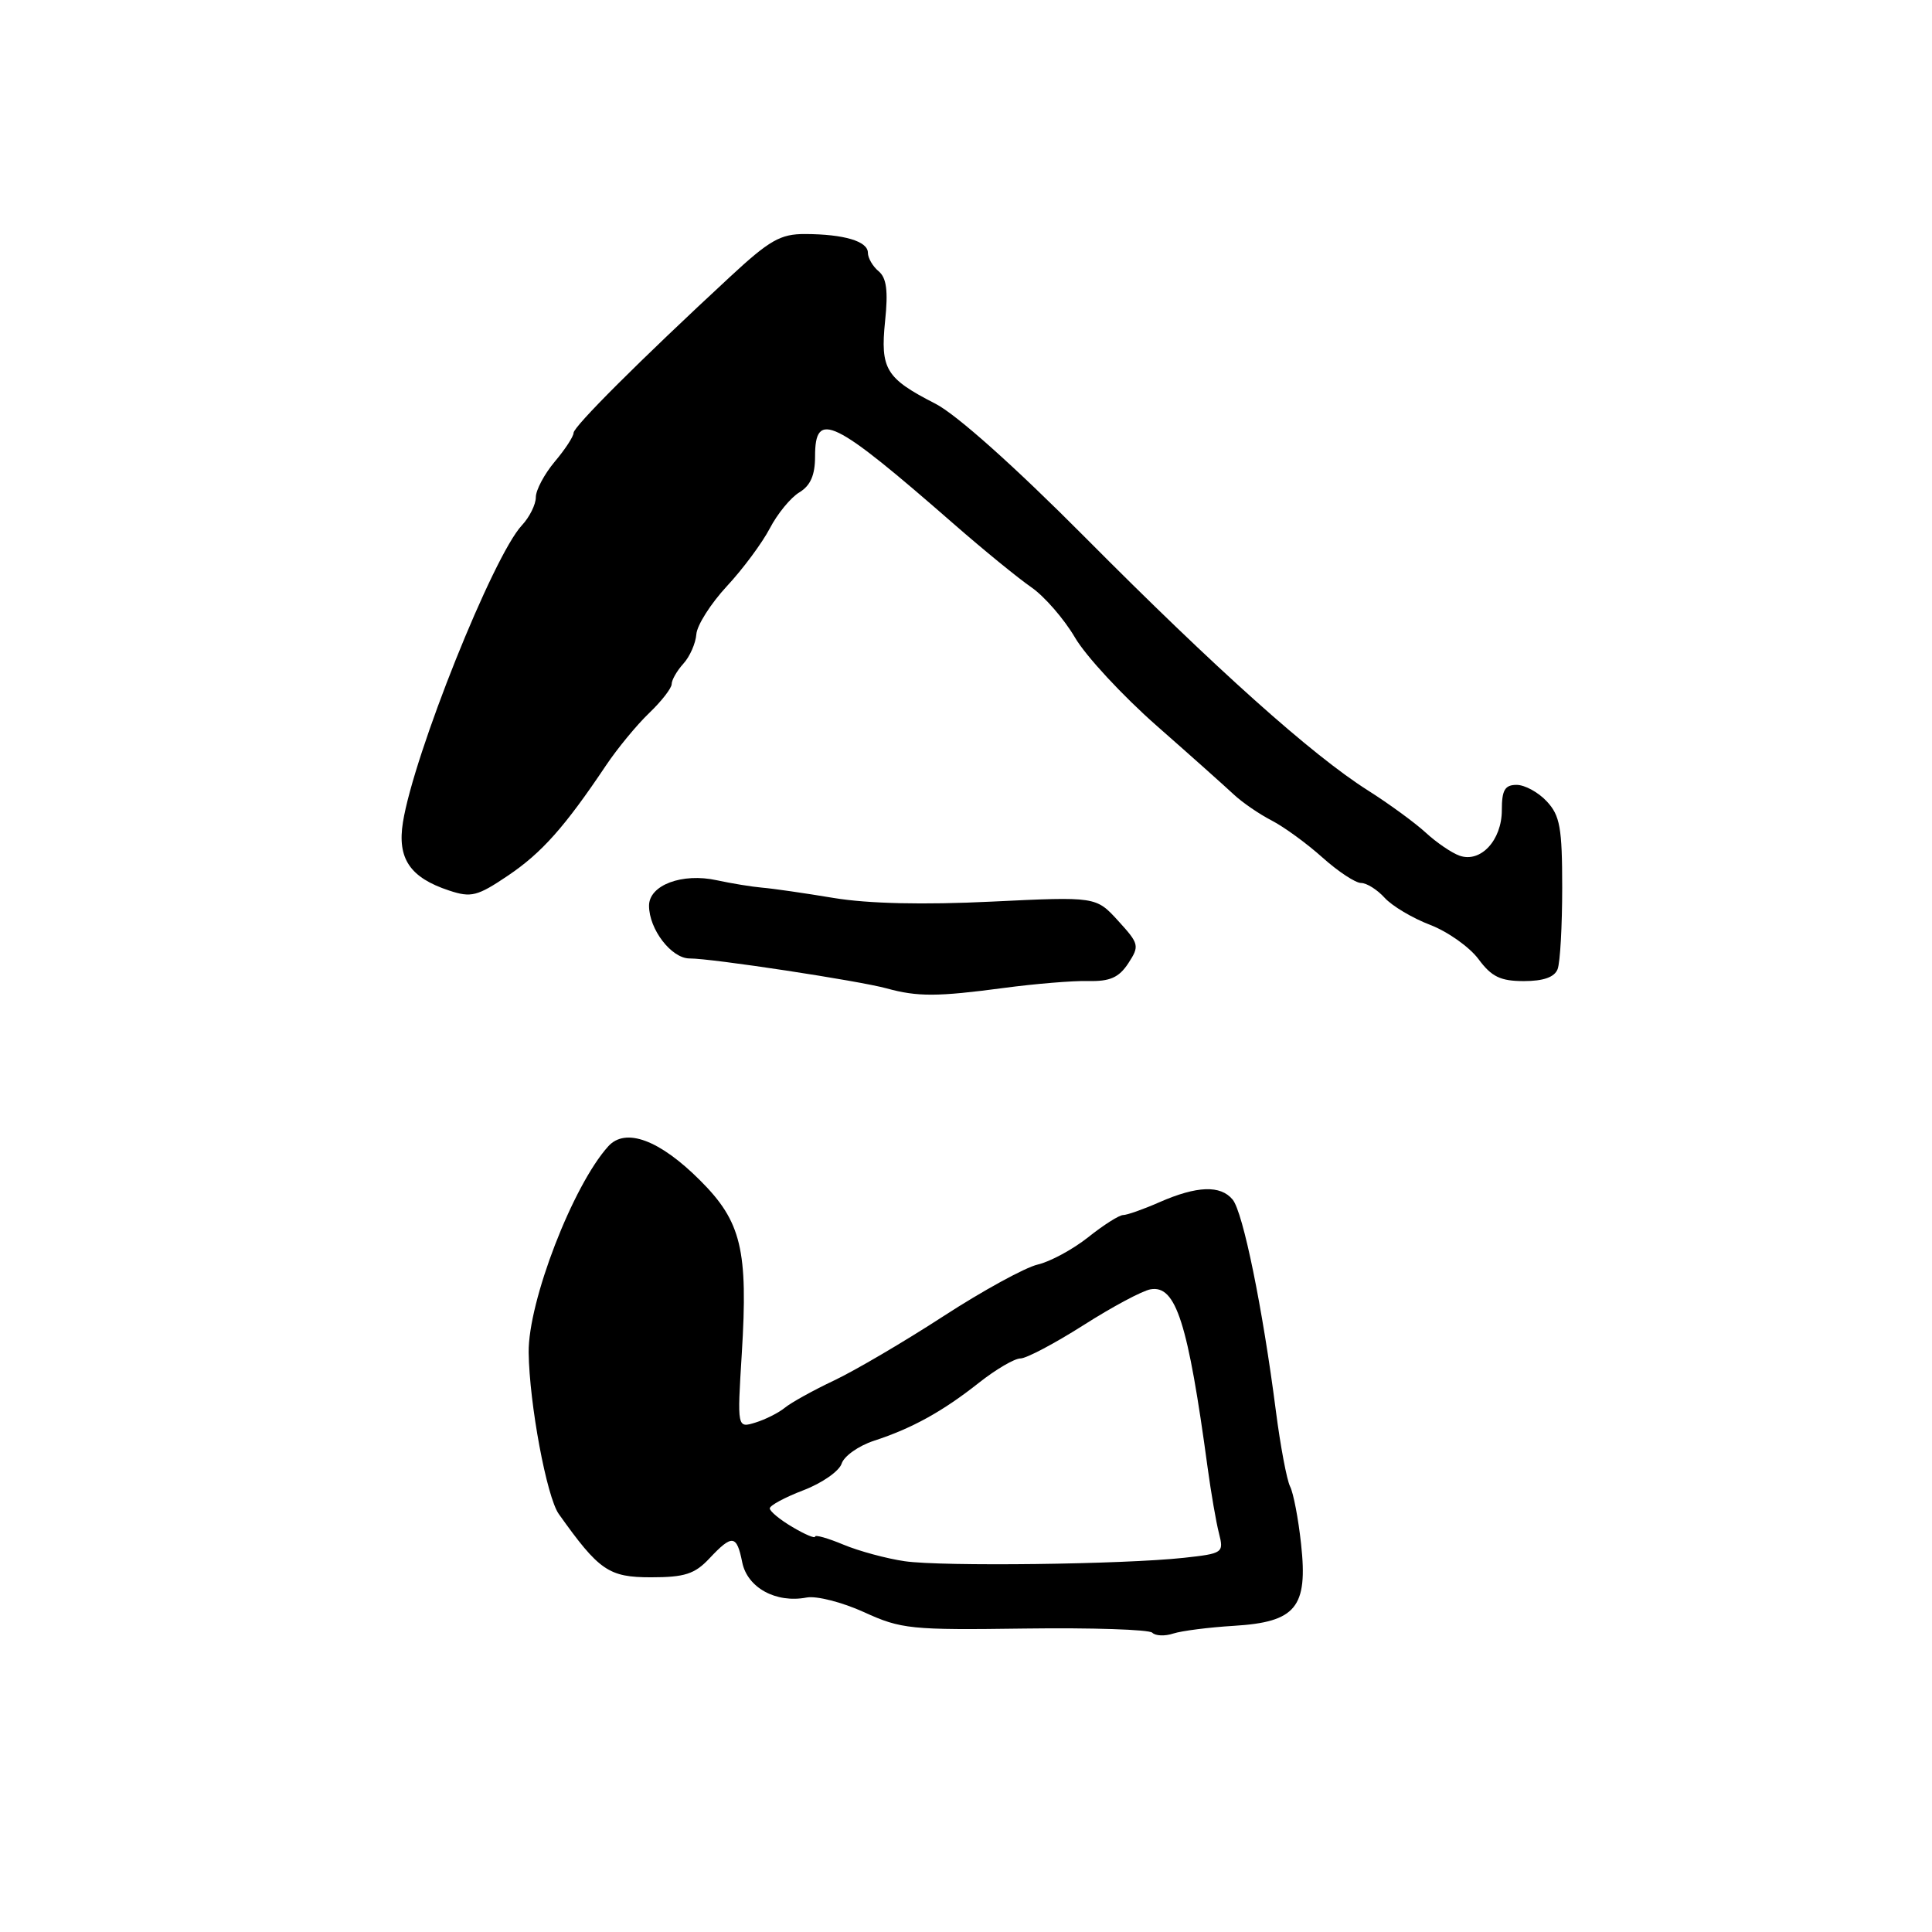 <?xml version="1.0" encoding="UTF-8" standalone="no"?>
<!DOCTYPE svg PUBLIC "-//W3C//DTD SVG 1.1//EN" "http://www.w3.org/Graphics/SVG/1.1/DTD/svg11.dtd" >
<svg xmlns="http://www.w3.org/2000/svg" xmlns:xlink="http://www.w3.org/1999/xlink" version="1.1" viewBox="0 0 256 256">
 <g >
 <path fill="currentColor"
d=" M 163.50 215.43 C 171.72 214.93 173.32 212.99 172.40 204.60 C 172.04 201.24 171.38 197.81 170.94 196.96 C 170.51 196.11 169.66 191.61 169.06 186.96 C 167.30 173.29 164.71 160.62 163.33 158.95 C 161.73 157.01 158.60 157.12 153.63 159.30 C 151.50 160.24 149.33 161.00 148.82 161.00 C 148.30 161.00 146.22 162.32 144.19 163.94 C 142.16 165.55 139.15 167.18 137.50 167.56 C 135.85 167.94 130.22 171.02 125.00 174.41 C 119.78 177.80 113.25 181.63 110.50 182.93 C 107.75 184.23 104.83 185.85 104.00 186.53 C 103.17 187.21 101.42 188.09 100.09 188.50 C 97.68 189.24 97.68 189.24 98.29 179.37 C 99.14 165.62 98.24 161.87 92.78 156.42 C 87.41 151.04 82.89 149.36 80.60 151.89 C 75.91 157.07 69.97 172.46 70.05 179.22 C 70.14 186.01 72.44 198.36 74.04 200.61 C 79.38 208.12 80.66 209.00 86.26 209.00 C 90.72 209.00 92.06 208.57 94.00 206.50 C 97.02 203.28 97.62 203.35 98.35 207.02 C 99.03 210.38 102.82 212.46 106.88 211.68 C 108.19 211.43 111.61 212.31 114.49 213.62 C 119.40 215.87 120.70 216.00 135.81 215.79 C 144.66 215.67 152.25 215.92 152.68 216.34 C 153.10 216.77 154.36 216.82 155.47 216.45 C 156.59 216.09 160.20 215.63 163.50 215.43 Z  M 133.00 130.91 C 137.12 130.36 142.17 129.94 144.20 129.99 C 147.07 130.06 148.26 129.53 149.50 127.65 C 151.01 125.33 150.95 125.07 148.16 122.01 C 145.23 118.80 145.23 118.80 131.36 119.47 C 122.36 119.91 115.05 119.74 110.50 118.99 C 106.65 118.35 102.38 117.73 101.00 117.62 C 99.62 117.50 96.92 117.06 94.99 116.64 C 90.39 115.63 86.00 117.28 86.00 120.01 C 86.00 123.14 88.97 127.00 91.37 127.00 C 94.33 126.99 113.84 129.96 117.50 130.97 C 121.57 132.09 124.22 132.08 133.00 130.91 Z  M 206.39 128.42 C 206.73 127.55 207.00 122.68 207.00 117.61 C 207.00 109.70 206.71 108.06 204.96 106.19 C 203.84 104.98 202.04 104.00 200.96 104.00 C 199.40 104.00 199.00 104.69 199.00 107.35 C 199.00 111.34 196.19 114.37 193.39 113.38 C 192.35 113.01 190.34 111.64 188.93 110.34 C 187.52 109.04 184.06 106.51 181.25 104.73 C 173.84 100.04 161.10 88.64 143.74 71.16 C 134.45 61.81 126.72 54.91 123.94 53.49 C 117.37 50.13 116.63 48.91 117.28 42.54 C 117.70 38.53 117.47 36.81 116.42 35.94 C 115.64 35.29 115.00 34.19 115.00 33.49 C 115.00 31.97 111.85 31.03 106.68 31.01 C 103.40 31.00 101.97 31.82 96.68 36.73 C 84.77 47.76 76.01 56.51 76.00 57.36 C 76.00 57.83 74.88 59.55 73.50 61.18 C 72.13 62.82 71.00 64.93 71.00 65.89 C 71.00 66.84 70.17 68.52 69.15 69.61 C 65.34 73.69 54.83 99.95 53.39 108.96 C 52.62 113.77 54.33 116.29 59.51 118.00 C 62.44 118.97 63.25 118.76 67.33 116.01 C 71.79 113.00 74.84 109.57 80.30 101.42 C 81.81 99.17 84.38 96.05 86.02 94.48 C 87.66 92.91 89.00 91.18 89.00 90.64 C 89.00 90.10 89.70 88.88 90.55 87.94 C 91.41 87.00 92.18 85.24 92.27 84.04 C 92.36 82.84 94.18 79.98 96.31 77.68 C 98.45 75.38 101.01 71.92 102.01 70.00 C 103.01 68.08 104.77 65.93 105.92 65.24 C 107.39 64.35 108.00 62.96 108.00 60.49 C 108.00 54.27 110.33 55.41 126.50 69.53 C 130.35 72.89 134.92 76.62 136.66 77.82 C 138.39 79.02 140.99 82.01 142.43 84.46 C 143.86 86.92 148.74 92.18 153.27 96.17 C 157.80 100.15 162.40 104.26 163.50 105.29 C 164.60 106.32 166.85 107.87 168.50 108.72 C 170.15 109.57 173.19 111.79 175.25 113.64 C 177.32 115.49 179.61 117.00 180.35 117.00 C 181.09 117.00 182.49 117.88 183.47 118.96 C 184.45 120.04 187.16 121.66 189.50 122.55 C 191.84 123.45 194.72 125.49 195.91 127.09 C 197.64 129.43 198.82 130.00 201.92 130.00 C 204.52 130.00 205.98 129.48 206.39 128.42 Z  M 119.88 206.87 C 117.47 206.52 113.81 205.53 111.75 204.67 C 109.69 203.81 108.00 203.33 108.00 203.61 C 108.00 203.89 106.65 203.32 105.00 202.34 C 103.35 201.37 102.00 200.25 102.00 199.87 C 102.00 199.48 104.01 198.40 106.47 197.46 C 108.93 196.52 111.20 194.93 111.52 193.94 C 111.84 192.94 113.76 191.58 115.80 190.91 C 120.87 189.26 124.93 187.01 129.73 183.21 C 131.96 181.45 134.43 180.00 135.22 180.00 C 136.00 180.00 139.76 178.01 143.57 175.59 C 147.38 173.16 151.38 171.02 152.46 170.84 C 155.82 170.26 157.41 175.24 160.02 194.50 C 160.47 197.80 161.14 201.70 161.52 203.17 C 162.18 205.76 162.06 205.85 156.85 206.42 C 148.82 207.29 124.87 207.59 119.88 206.87 Z "/>
</g>
</svg>